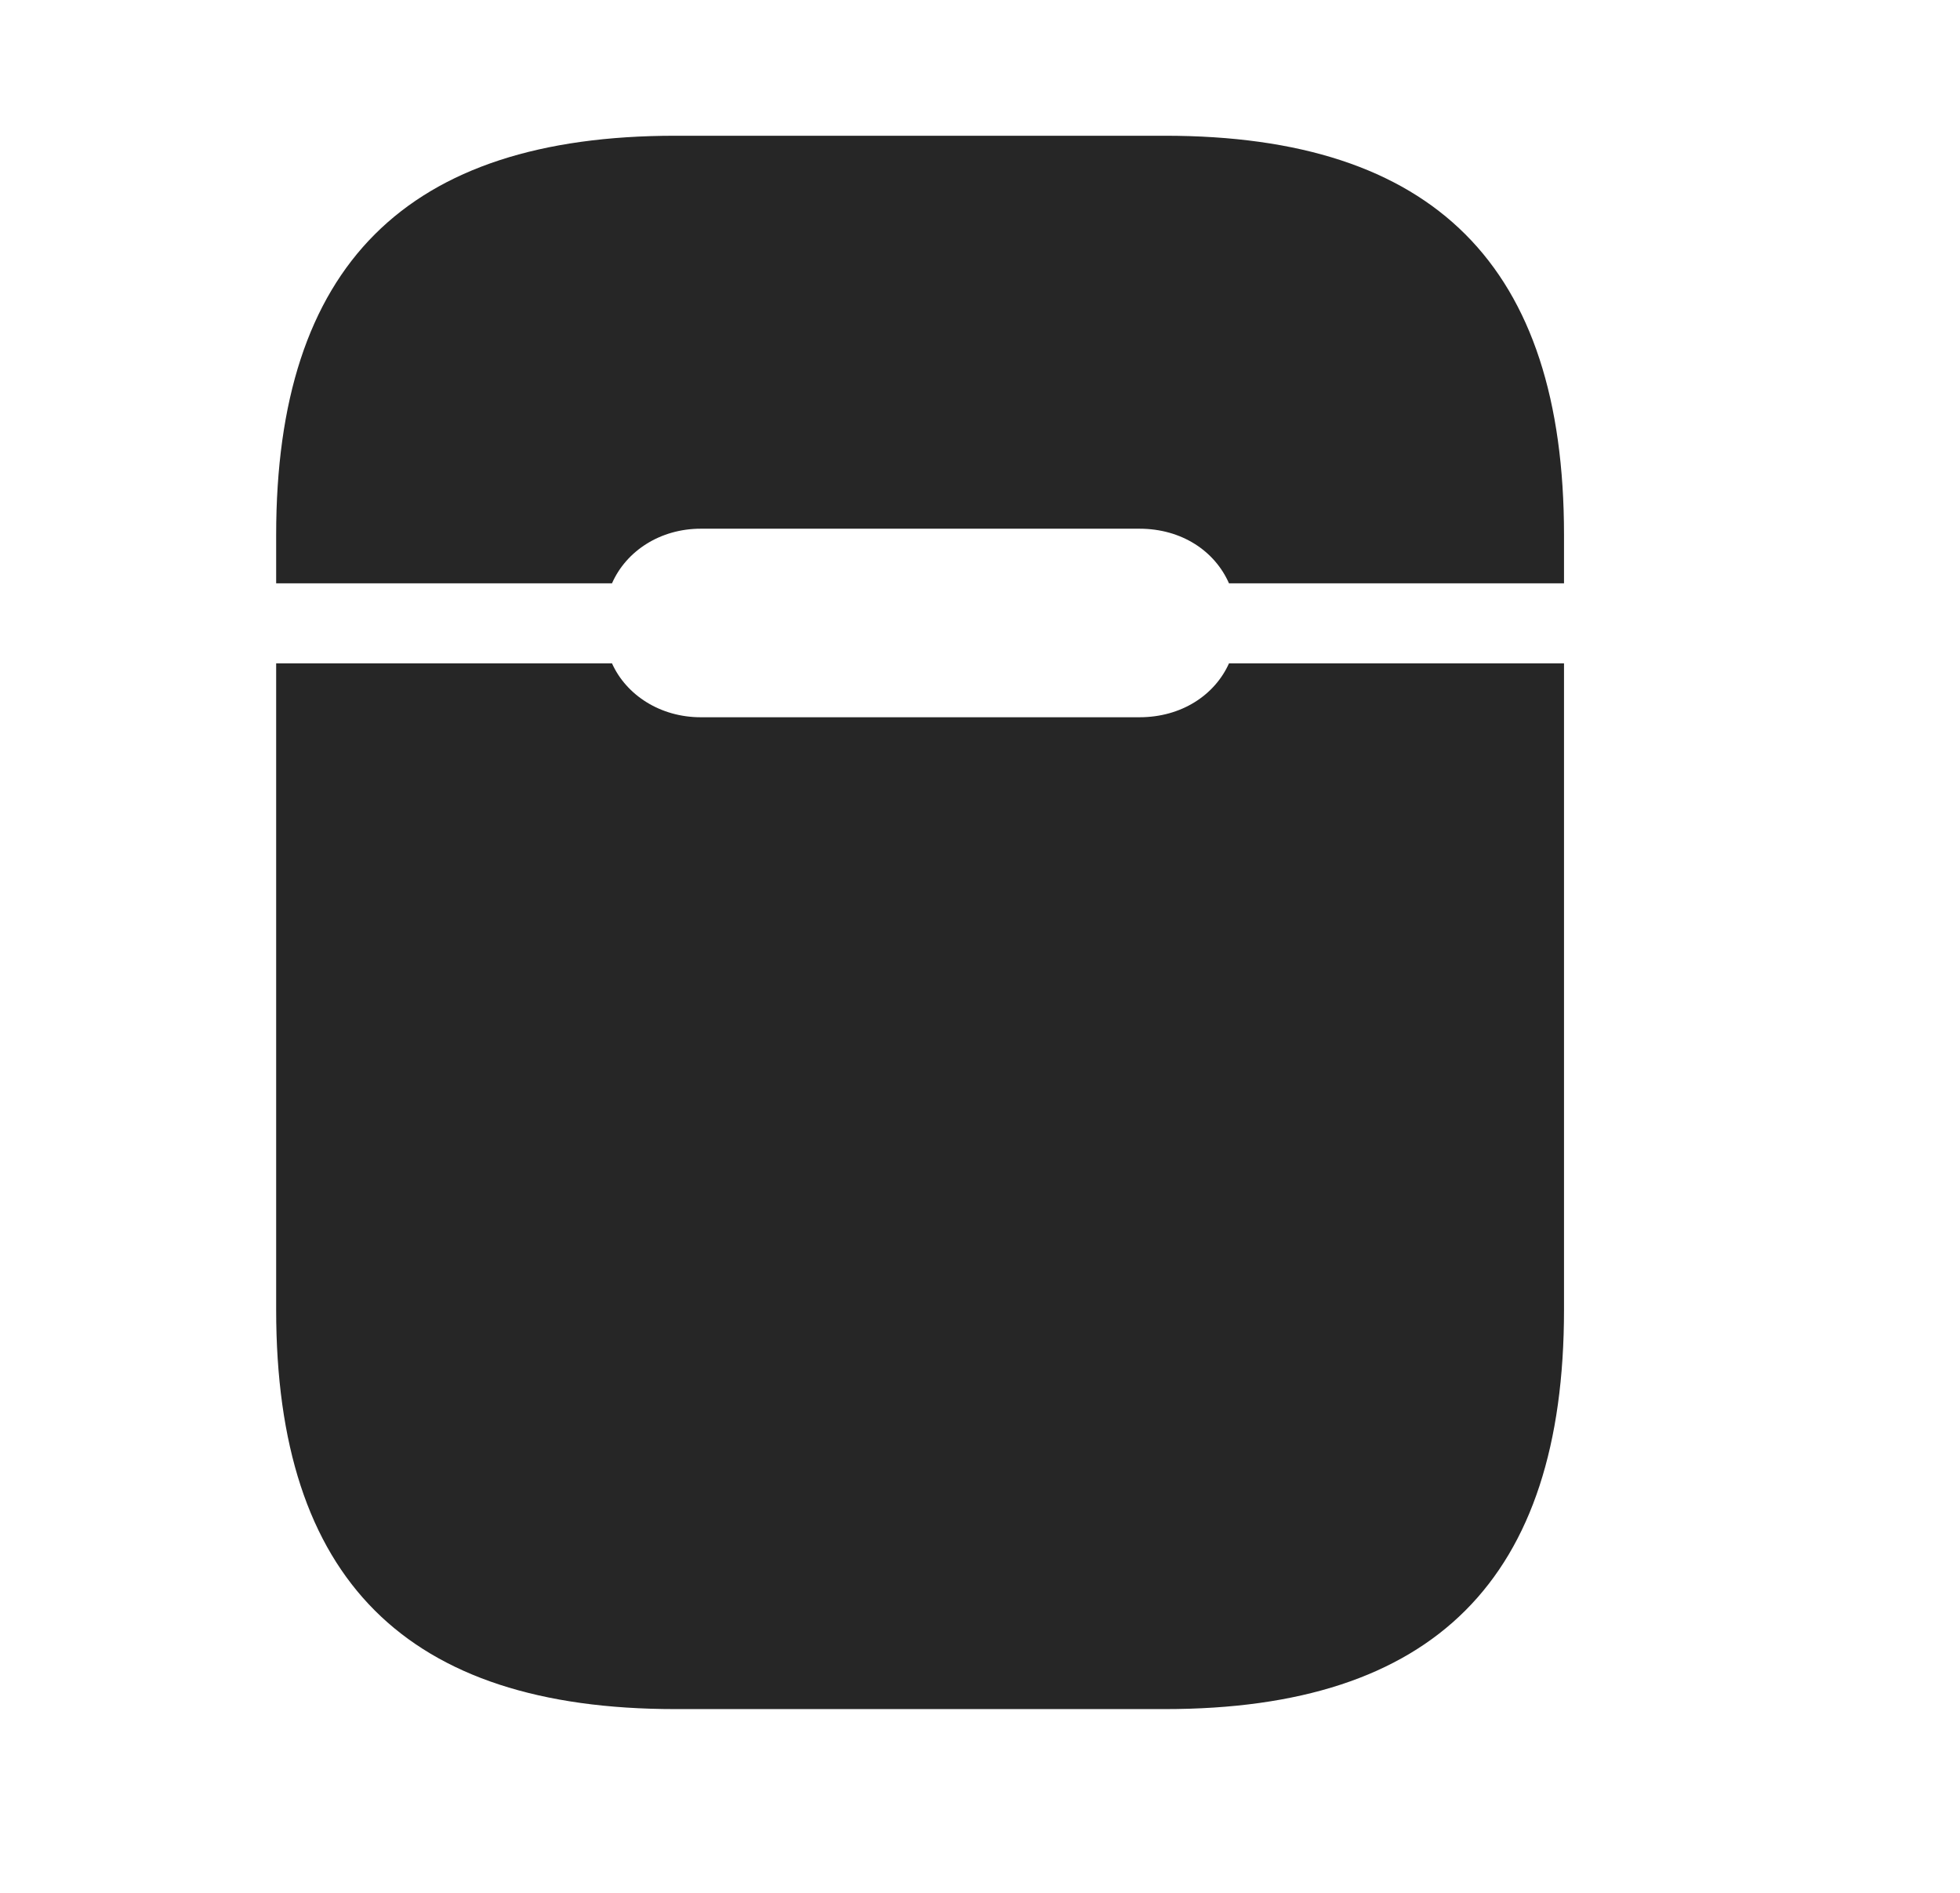 <svg width="29" height="28" viewBox="0 0 29 28" fill="currentColor" xmlns="http://www.w3.org/2000/svg">
<g clip-path="url(#clip0_2207_35607)">
<path d="M9.992 25.282H17.235C21.219 25.282 23.141 23.36 23.141 19.375V9.813H18.184C17.973 10.282 17.481 10.61 16.86 10.61H10.367C9.77 10.61 9.266 10.282 9.055 9.813H4.086V19.375C4.086 23.36 6.008 25.282 9.992 25.282ZM4.086 8.629H9.055C9.266 8.149 9.77 7.821 10.367 7.821H16.86C17.481 7.821 17.973 8.149 18.184 8.629H23.141V7.915C23.141 3.93 21.219 2.008 17.235 2.008H9.992C6.008 2.008 4.086 3.93 4.086 7.915V8.629Z" fill="currentColor" fill-opacity="0.85"/>
</g>
<defs>
<clipPath id="clip0_2207_35607">
<rect width="19.055" height="23.285" fill="currentColor" transform="translate(4.086 2.008)"/>
</clipPath>
</defs>
</svg>
